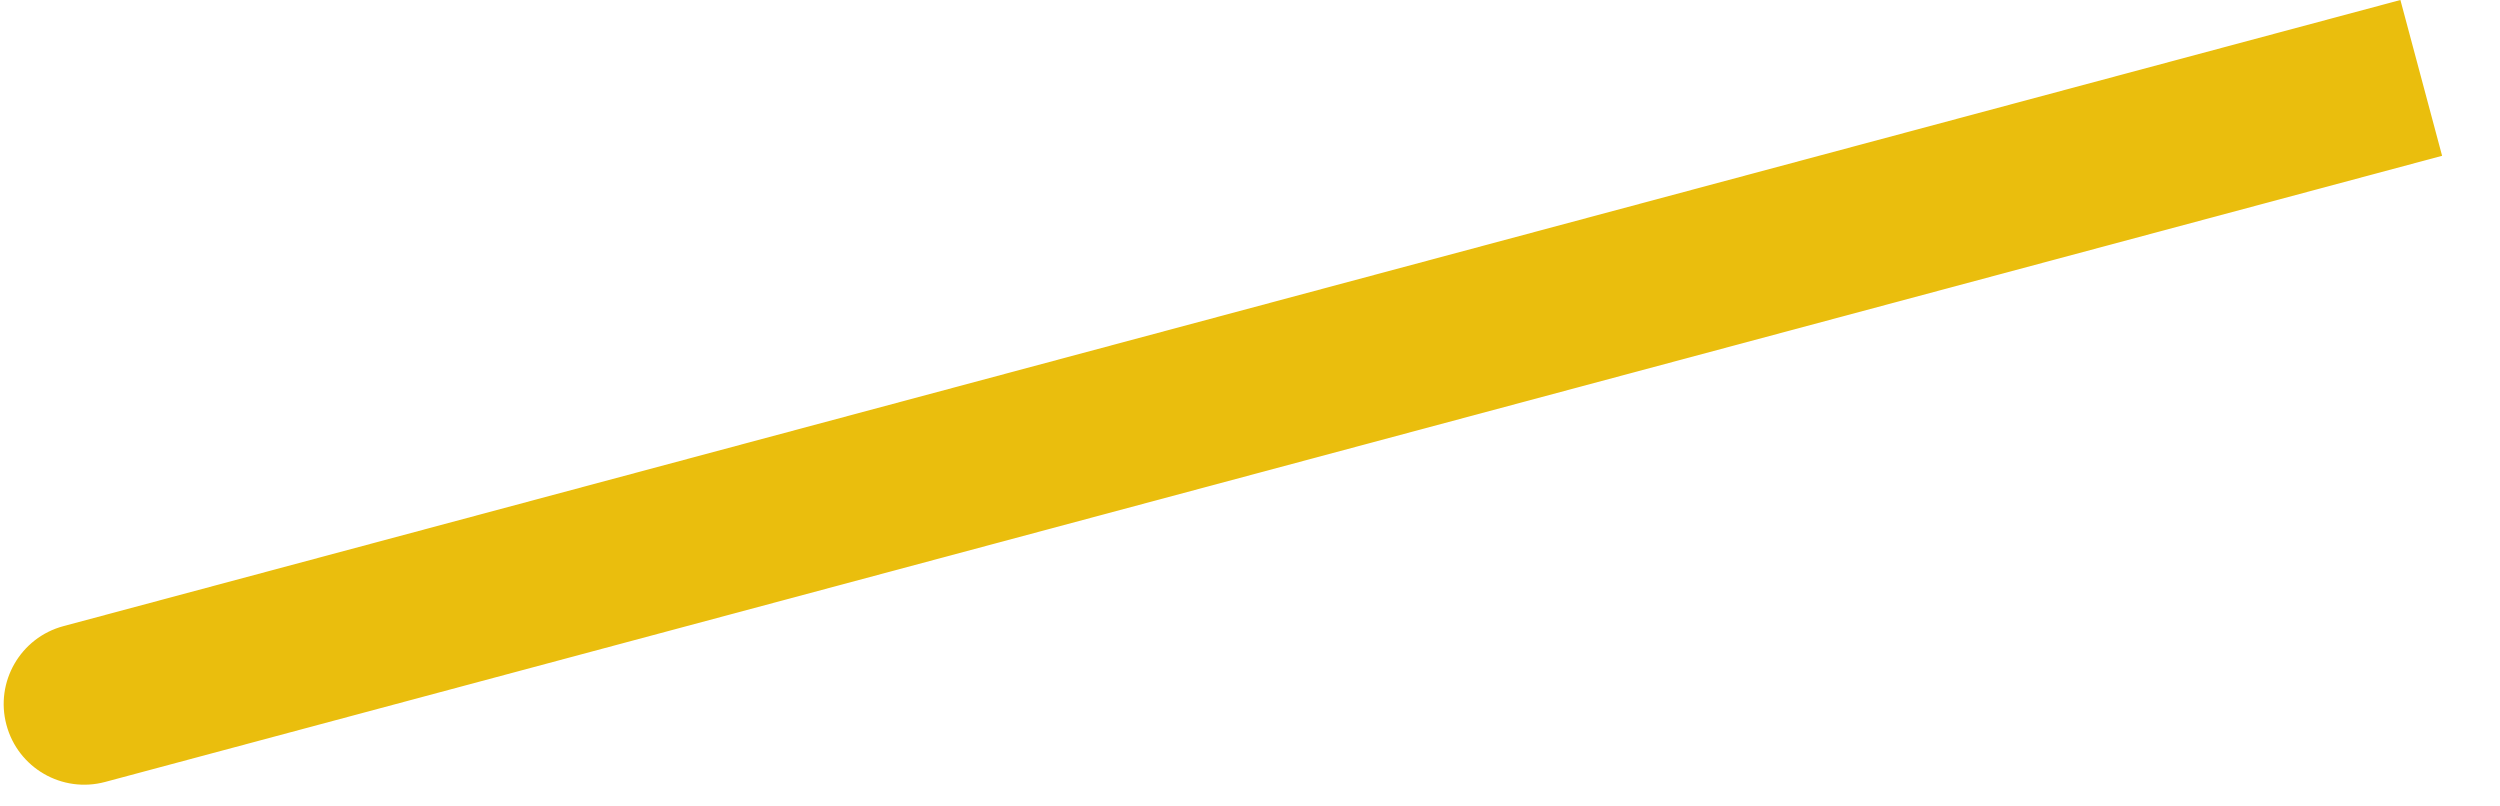 <svg width="31" height="10" viewBox="0 0 31 10" fill="none" xmlns="http://www.w3.org/2000/svg">
<path d="M0.787 7.764C0.253 7.907 -0.063 8.456 0.08 8.989C0.223 9.523 0.771 9.839 1.304 9.696L0.787 7.764ZM29.765 -0L0.787 7.764L1.304 9.696L30.282 1.932L29.765 -0Z" fill="#EABE0D"/>
</svg>
